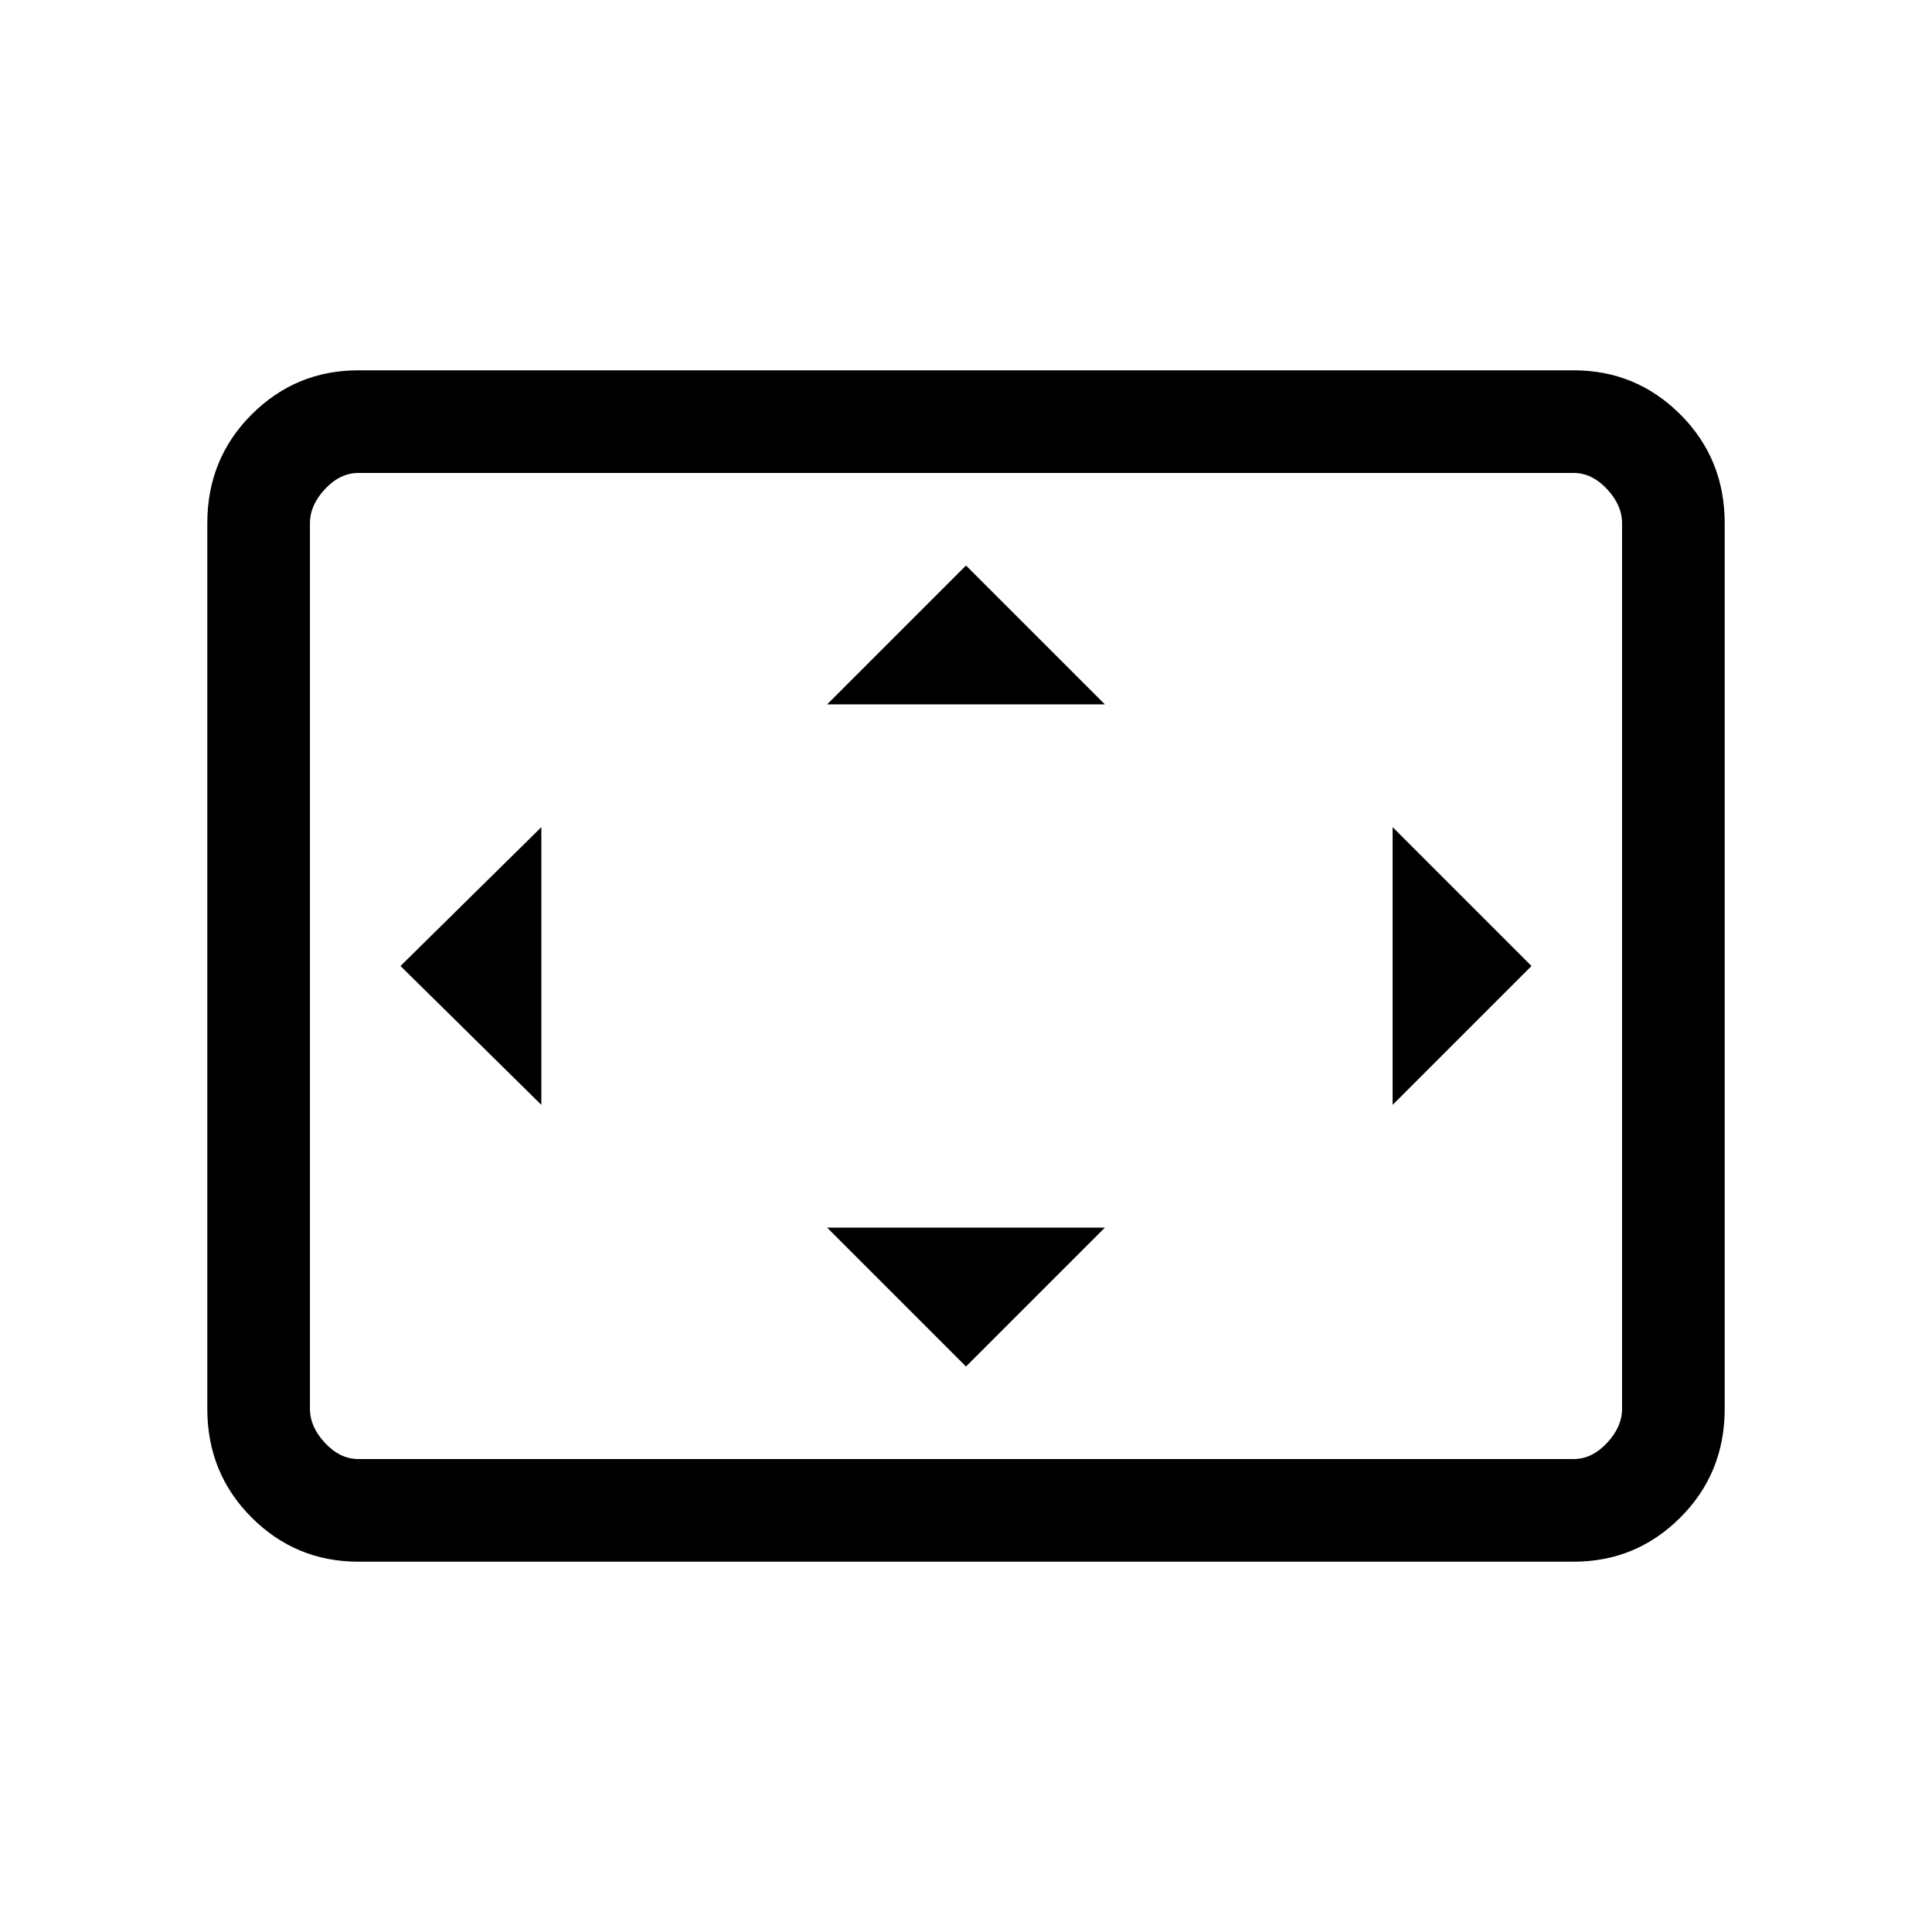 <svg xmlns="http://www.w3.org/2000/svg" height="40" width="40"><path d="M11.208 22.875v-5.75L8.292 20ZM20 28.292l2.875-2.875h-5.75Zm-2.875-13.709h5.75L20 11.708Zm11.708 8.292L31.708 20l-2.875-2.875ZM7.417 32.333q-1.292 0-2.209-.916-.916-.917-.916-2.25V10.833q0-1.333.916-2.25.917-.916 2.209-.916h25.166q1.292 0 2.209.916.916.917.916 2.25v18.334q0 1.333-.916 2.25-.917.916-2.209.916Zm0-2.125h25.166q.375 0 .688-.333.312-.333.312-.708V10.833q0-.375-.312-.708-.313-.333-.688-.333H7.417q-.375 0-.688.333-.312.333-.312.708v18.334q0 .375.312.708.313.333.688.333Zm-1 0V9.792 30.208Z"/></svg>